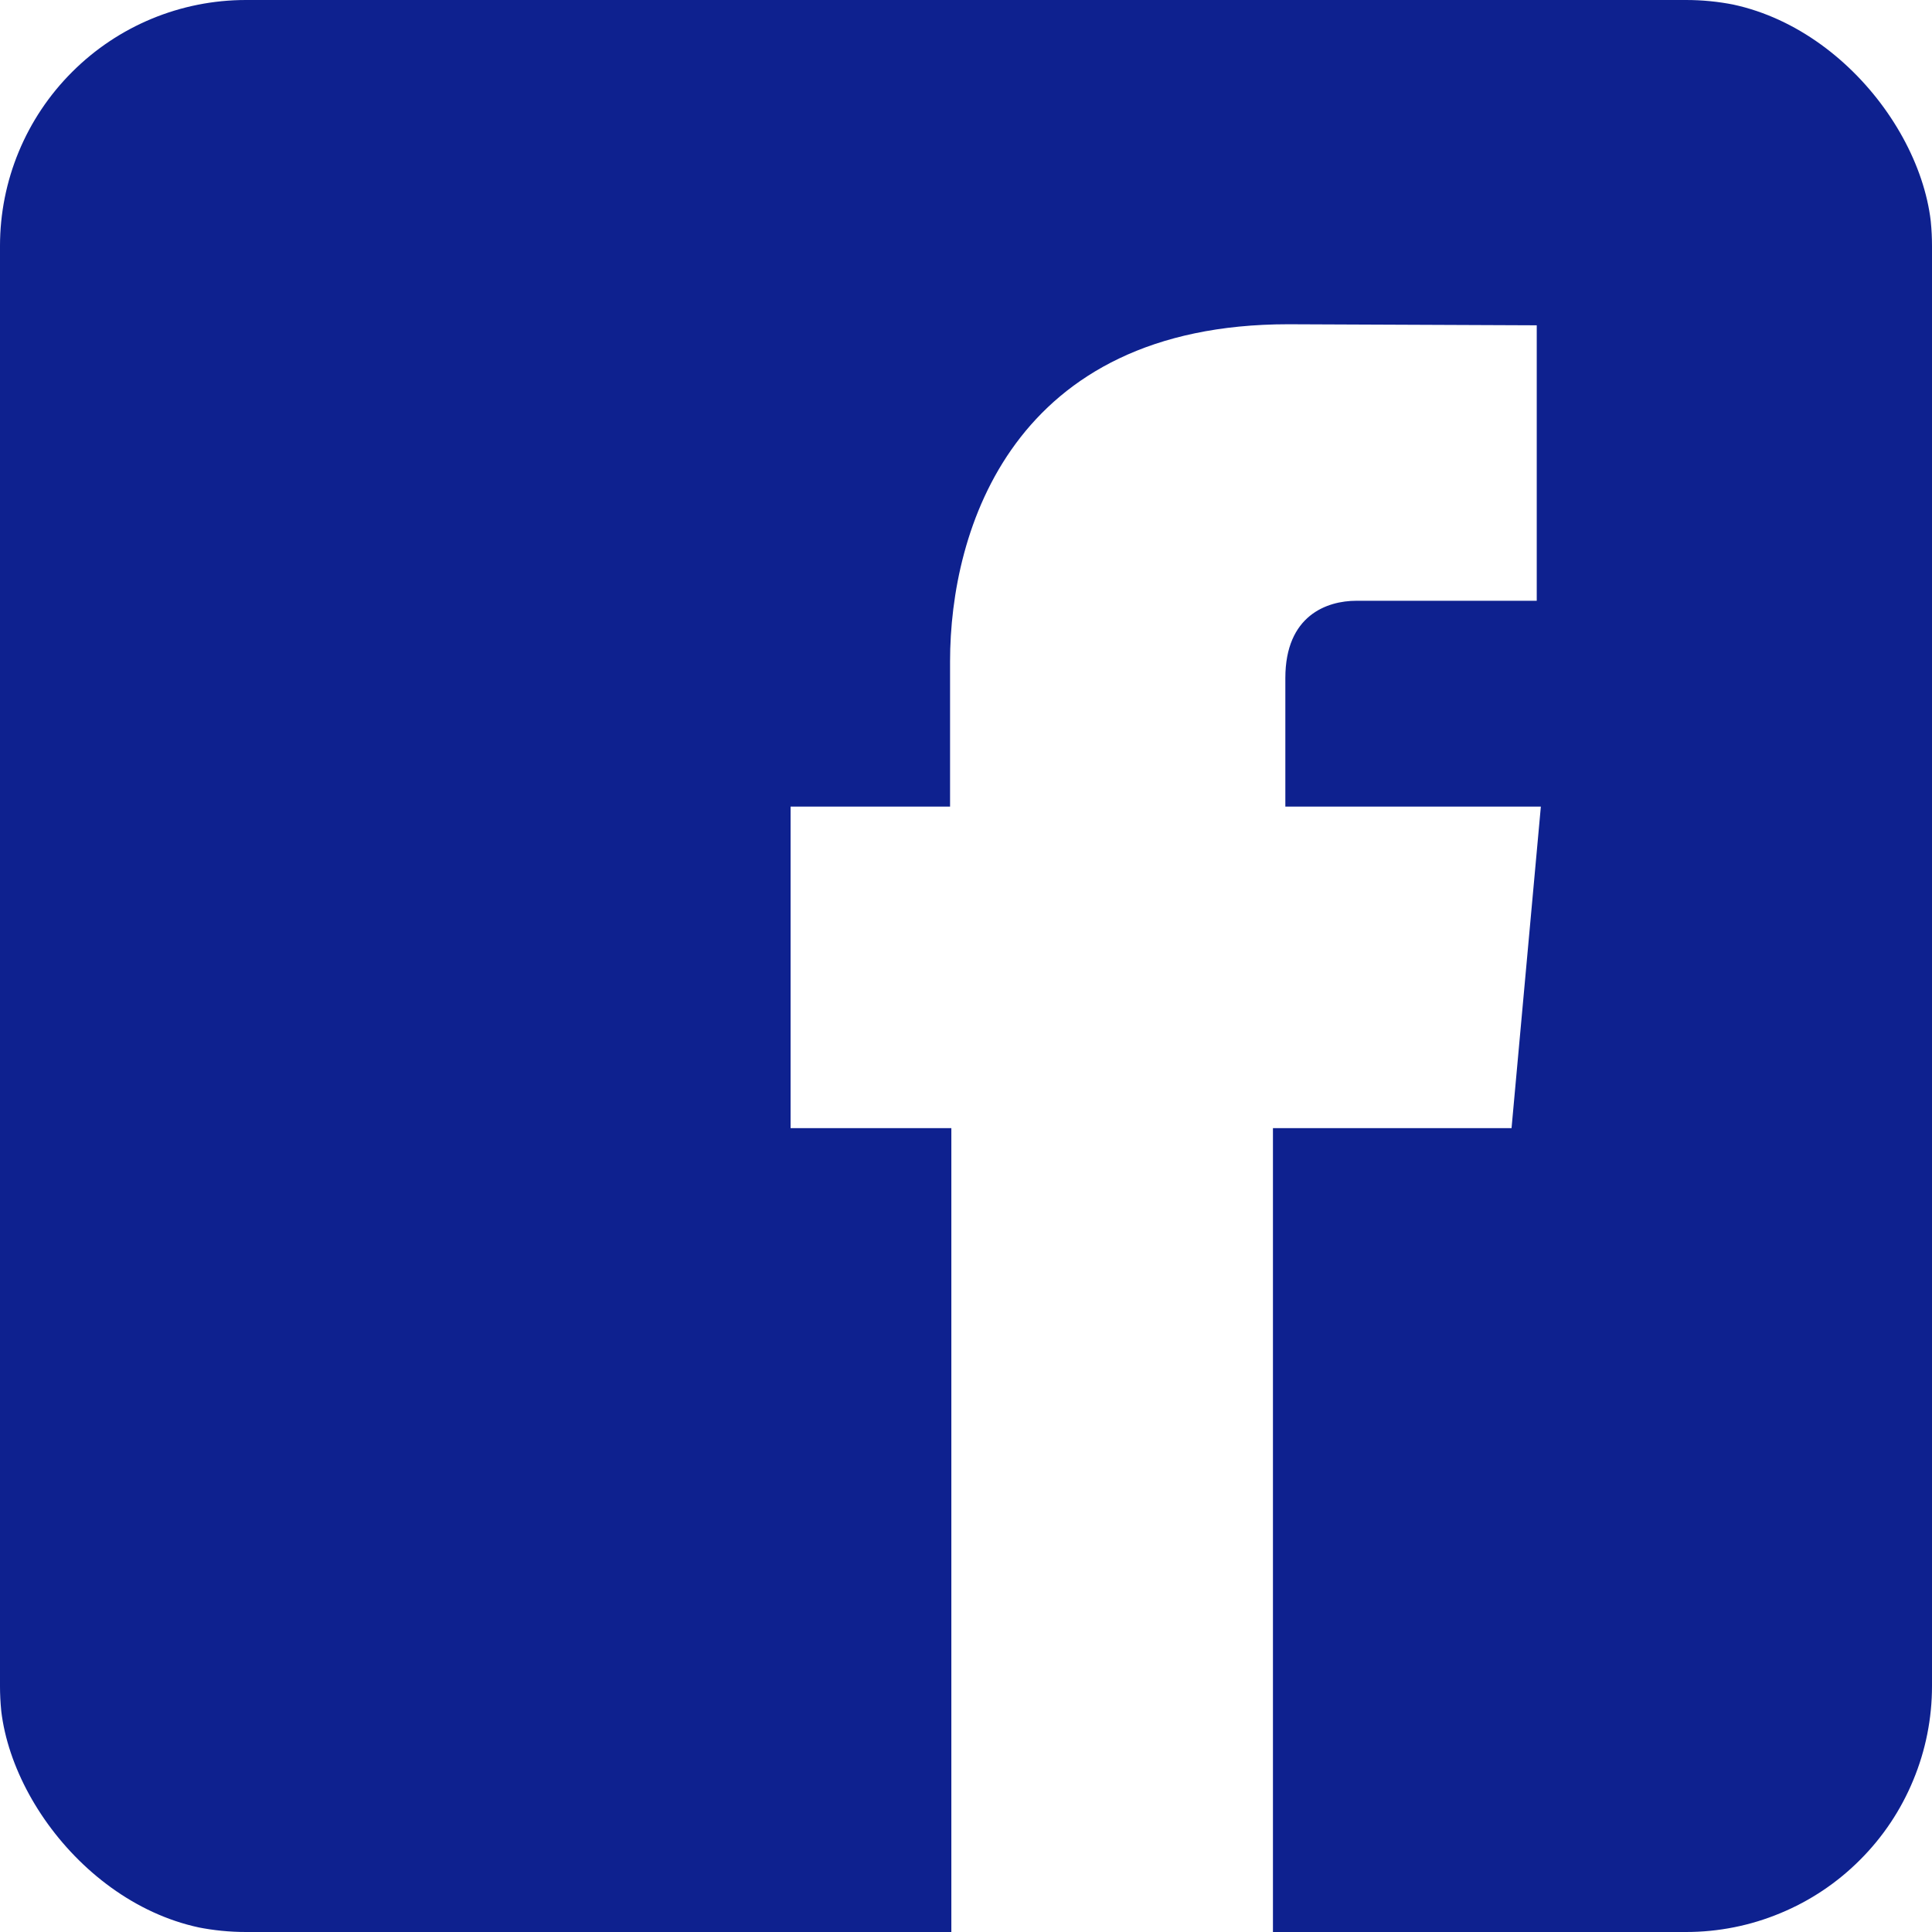 <svg width="24" height="24" viewBox="0 0 24 24" fill="none" xmlns="http://www.w3.org/2000/svg">
<g clip-path="url(#clip0_1_360)">
<path d="M20.945 0H3.055C2.244 0 1.467 0.322 0.895 0.895C0.322 1.467 0 2.244 0 3.055V20.945C0 21.756 0.322 22.532 0.895 23.105C1.467 23.678 2.244 24 3.055 24H11.818V14.014H9.821V10.02H11.802V8.215C11.802 6.581 12.58 4.028 16.005 4.028L19.09 4.041V7.463H16.85C16.485 7.463 15.967 7.644 15.967 8.423V10.02H19.141L18.777 14.014H15.813V24H20.945C21.347 24 21.744 23.921 22.114 23.767C22.485 23.614 22.822 23.389 23.105 23.105C23.389 22.822 23.614 22.485 23.767 22.114C23.921 21.744 24 21.347 24 20.945V3.055C24 2.653 23.921 2.256 23.767 1.886C23.614 1.515 23.389 1.178 23.105 0.895C22.822 0.611 22.485 0.386 22.114 0.233C21.744 0.079 21.347 0 20.945 0Z" fill="#0E218F"/>
</g>
<defs>
<clipPath id="clip0_1_360">
<rect width="24" height="24" rx="3" fill="white"/>
</clipPath>
</defs>
</svg>
